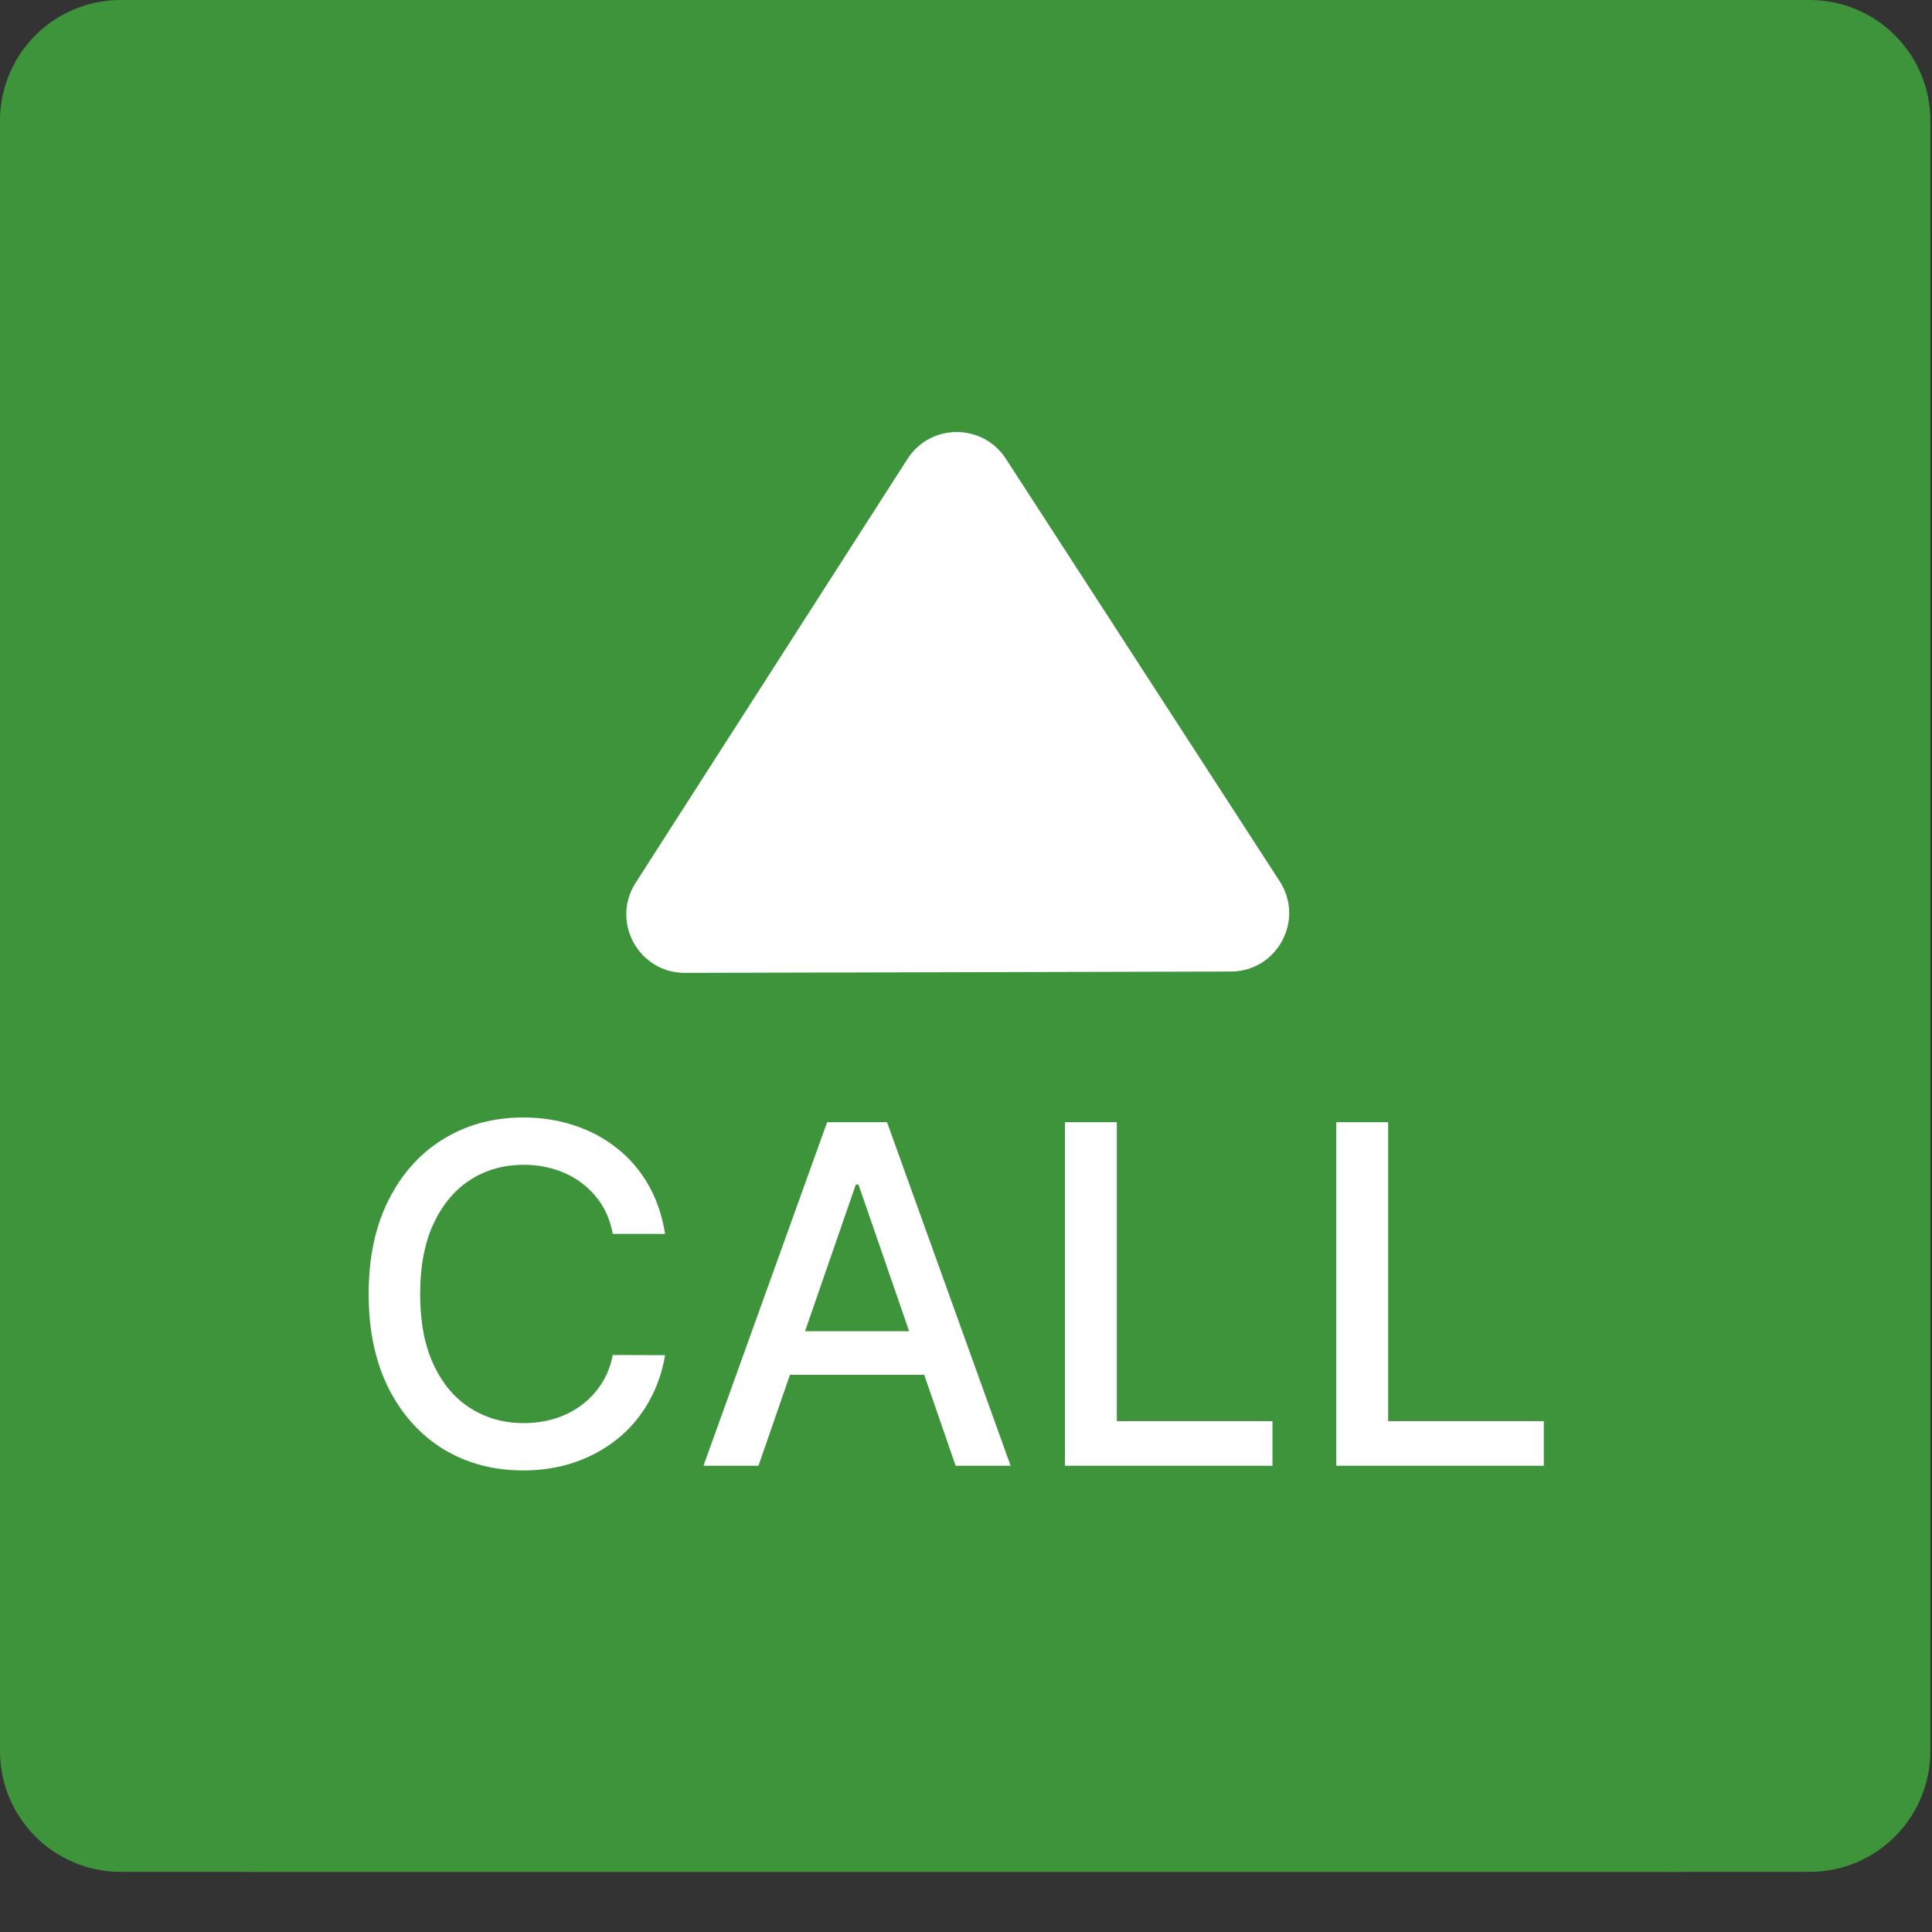 <svg width="32" height="32" viewBox="0 0 32 32" fill="none" xmlns="http://www.w3.org/2000/svg">
<rect x="0" y="0" width="32" height="32" fill="#333333" stroke="none"/>
<path d="M0 2C0 0.895 0.895 1.90735e-06 2 1.90735e-06H29.973C31.077 1.90735e-06 31.973 0.895 31.973 2V29.004C31.973 30.108 31.077 31.004 29.973 31.004H2C0.895 31.004 0 30.108 0 29.004V2Z" fill="#3D943B"/>
<path d="M0 4.079C0 1.826 1.883 1.90735e-06 4.207 1.90735e-06H27.766C30.089 1.90735e-06 31.973 1.826 31.973 4.079V26.924C31.973 29.177 30.089 31.004 27.766 31.004H4.207C1.883 31.004 0 29.177 0 26.924V4.079Z" fill="#3D943B"/>
<path d="M11.016 20.437H10.149C10.115 20.252 10.053 20.089 9.963 19.948C9.872 19.808 9.761 19.688 9.629 19.59C9.498 19.492 9.35 19.418 9.188 19.368C9.026 19.318 8.855 19.293 8.674 19.293C8.346 19.293 8.052 19.375 7.793 19.54C7.535 19.705 7.332 19.947 7.182 20.265C7.033 20.584 6.959 20.973 6.959 21.432C6.959 21.895 7.033 22.286 7.182 22.604C7.332 22.923 7.536 23.164 7.796 23.327C8.055 23.49 8.347 23.571 8.671 23.571C8.85 23.571 9.021 23.547 9.182 23.499C9.345 23.449 9.492 23.376 9.624 23.279C9.755 23.183 9.866 23.066 9.957 22.927C10.05 22.786 10.114 22.625 10.149 22.443L11.016 22.446C10.969 22.726 10.88 22.983 10.746 23.218C10.615 23.452 10.445 23.654 10.238 23.824C10.032 23.992 9.797 24.123 9.532 24.216C9.267 24.308 8.978 24.355 8.665 24.355C8.173 24.355 7.734 24.238 7.348 24.005C6.963 23.769 6.659 23.433 6.437 22.996C6.217 22.559 6.106 22.038 6.106 21.432C6.106 20.824 6.218 20.303 6.44 19.868C6.662 19.431 6.966 19.095 7.351 18.862C7.736 18.627 8.174 18.509 8.665 18.509C8.967 18.509 9.249 18.553 9.51 18.64C9.773 18.725 10.009 18.851 10.218 19.018C10.428 19.182 10.601 19.384 10.738 19.623C10.875 19.86 10.967 20.132 11.016 20.437ZM12.563 24.277H11.652L13.7 18.587H14.692L16.739 24.277H15.828L14.219 19.62H14.175L12.563 24.277ZM12.716 22.049H15.672V22.771H12.716V22.049ZM17.639 24.277V18.587H18.498V23.538H21.076V24.277H17.639ZM22.133 24.277V18.587H22.992V23.538H25.57V24.277H22.133Z" fill="white"/>
<path d="M15.031 7.601C15.411 7.009 16.277 7.007 16.66 7.598L21.196 14.597C21.613 15.24 21.153 16.09 20.386 16.092L11.346 16.114C10.579 16.116 10.114 15.268 10.528 14.622L15.031 7.601Z" fill="white"/>
</svg>

